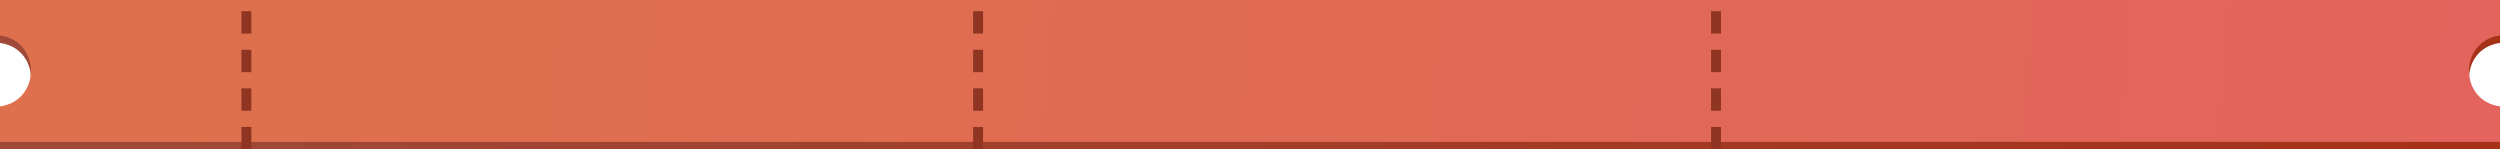<svg width="2009" height="120" viewBox="0 0 2009 120" fill="none" xmlns="http://www.w3.org/2000/svg">
<path d="M0 6H2009V34.5C1975.77 38.973 1975.77 87.027 2009 91.5V120H0V91.5C33.157 86.966 33.157 39.034 0 34.5V6Z" fill="url(#paint0_linear_19_461)"/>
<path d="M0 0H2009V28.5C1975.77 32.973 1975.77 81.027 2009 85.5V114H0V85.5C33.157 80.966 33.157 33.034 0 28.5V0Z" fill="url(#paint1_linear_19_461)"/>
<line x1="198" y1="120" x2="198" y2="-1.74846e-07" stroke="#8F3521" stroke-width="8" stroke-dasharray="18 13"/>
<line x1="786" y1="120" x2="786" y2="-1.74846e-07" stroke="#8F3521" stroke-width="8" stroke-dasharray="18 13"/>
<line x1="1379" y1="120" x2="1379" y2="-1.74846e-07" stroke="#8F3521" stroke-width="8" stroke-dasharray="18 13"/>
<defs>
<linearGradient id="paint0_linear_19_461" x1="144.908" y1="-106.893" x2="2024.82" y2="45.58" gradientUnits="userSpaceOnUse">
<stop stop-color="#9F4938"/>
<stop offset="1" stop-color="#A53117"/>
</linearGradient>
<linearGradient id="paint1_linear_19_461" x1="144.908" y1="-112.893" x2="2024.82" y2="39.58" gradientUnits="userSpaceOnUse">
<stop stop-color="#DF704D"/>
<stop offset="1" stop-color="#E2645C"/>
</linearGradient>
</defs>
</svg>
